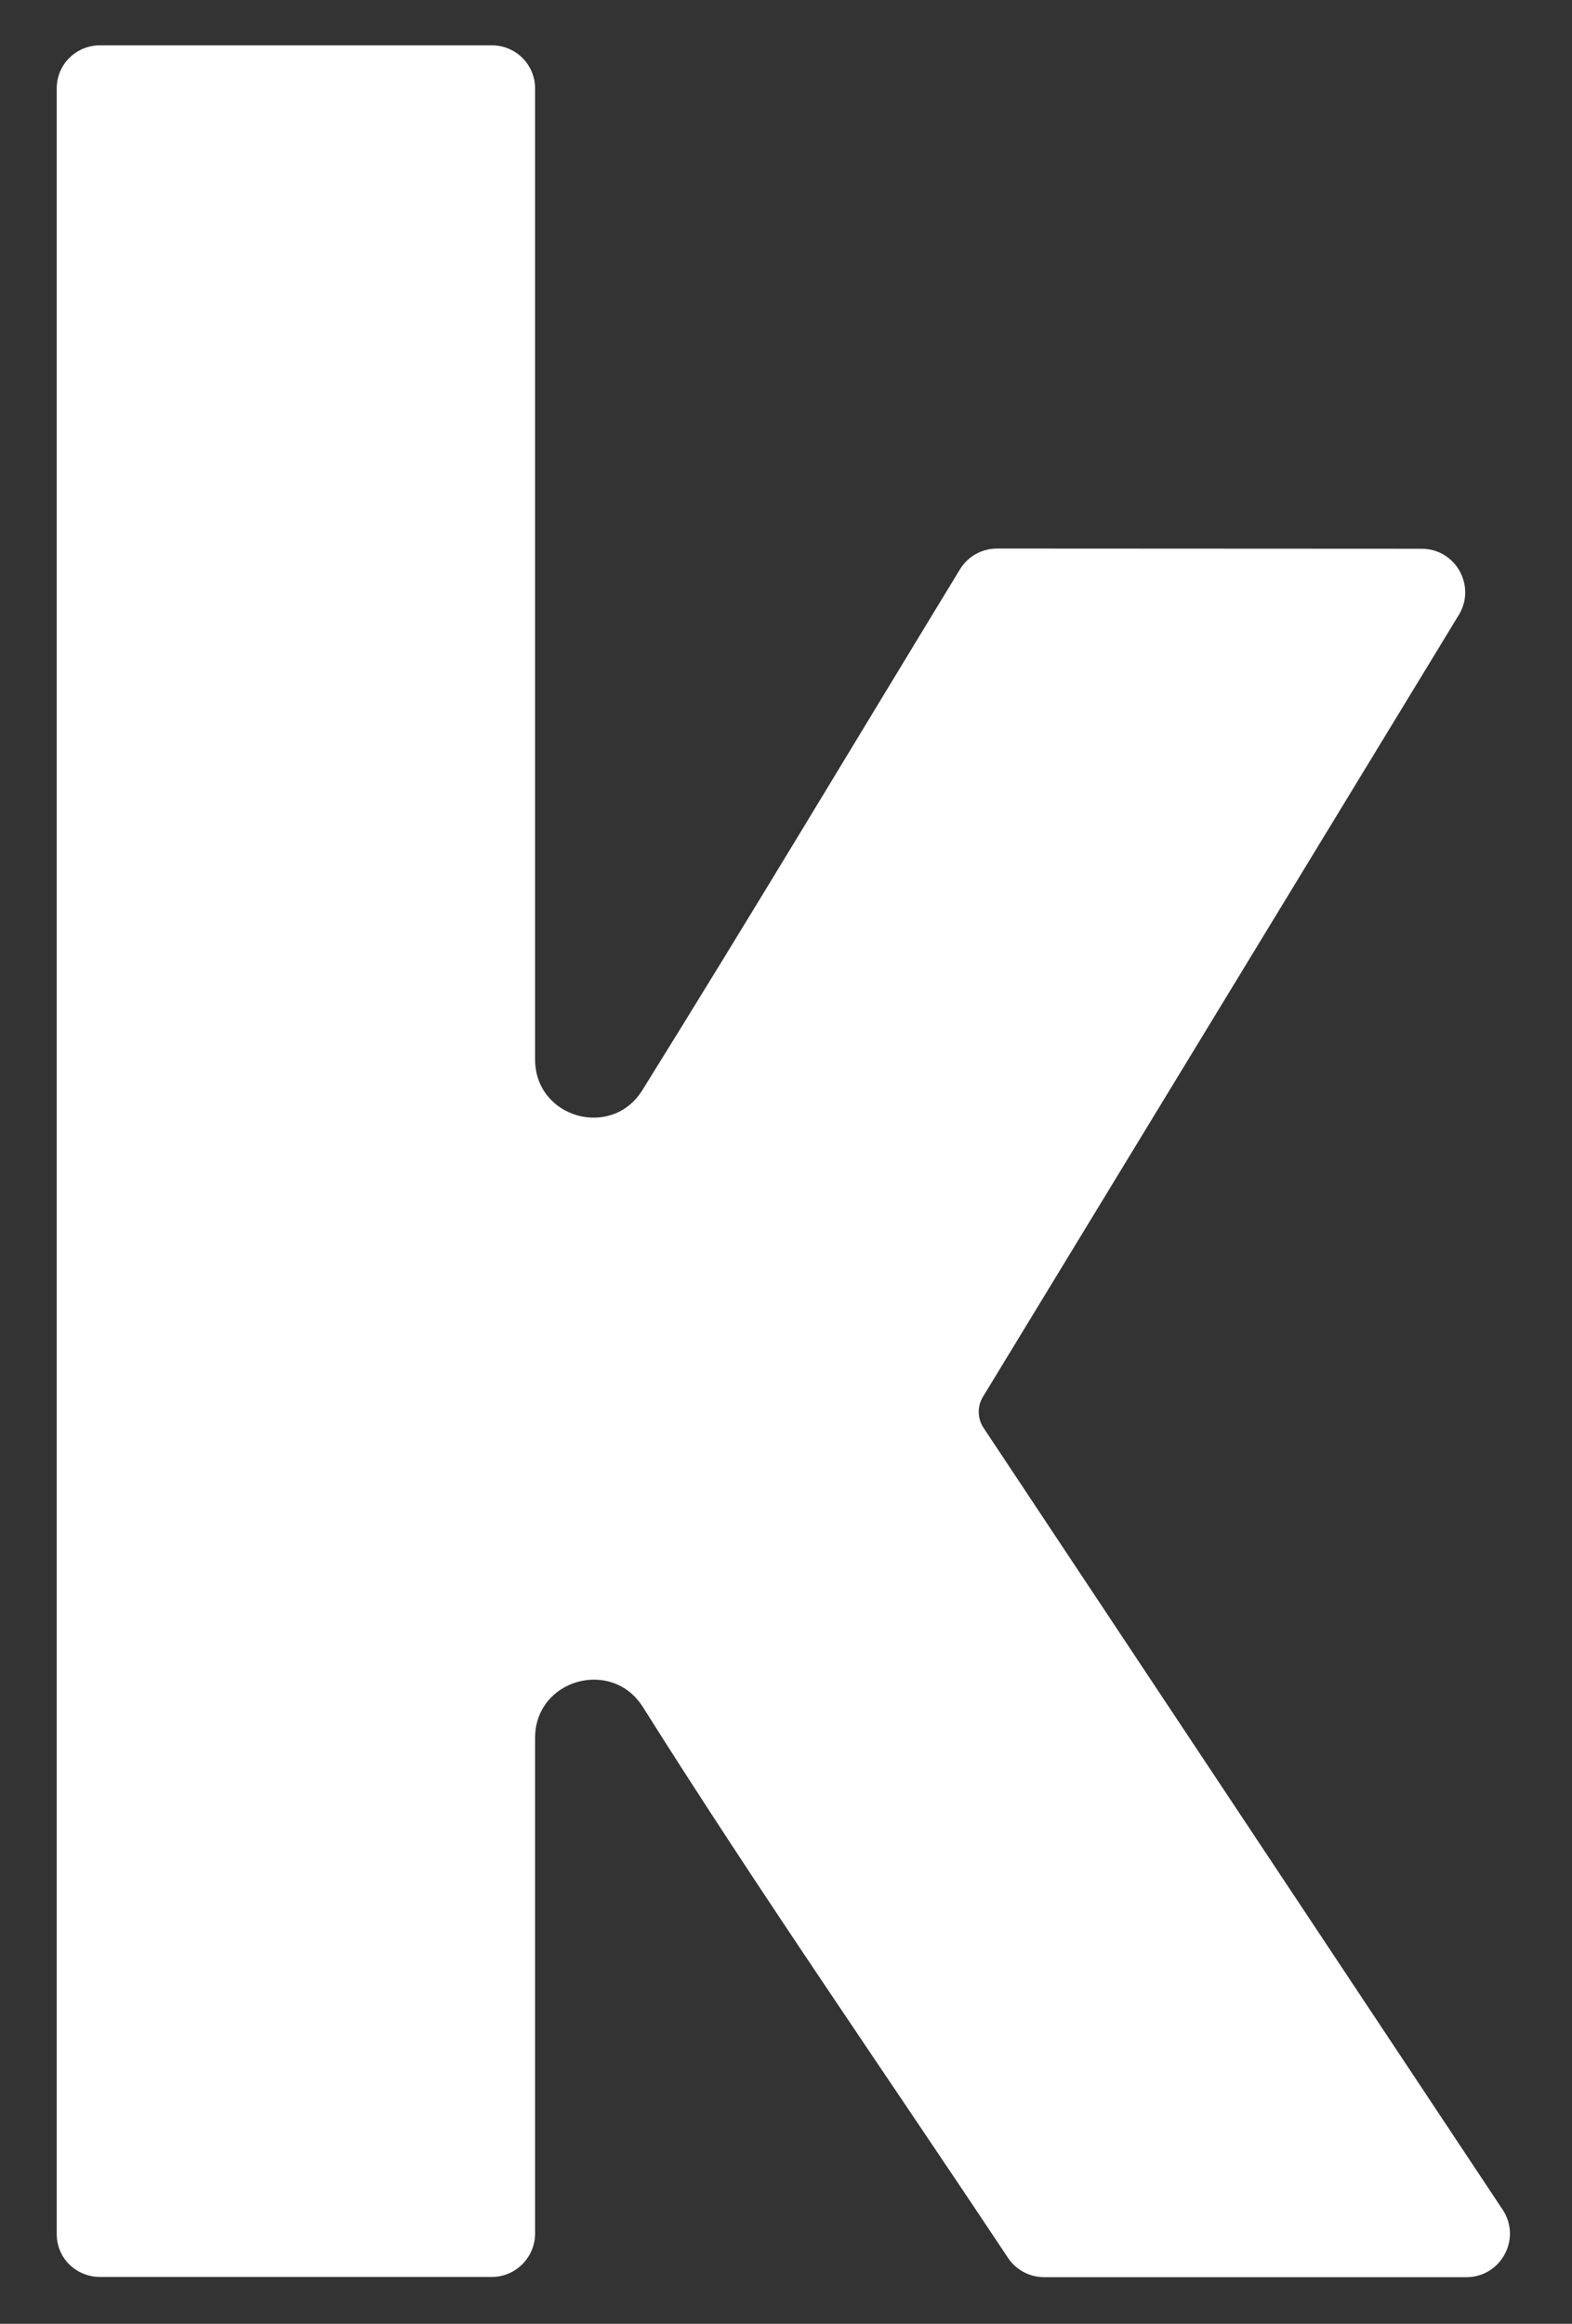 <svg width="23" height="34" viewBox="0 0 23 34" fill="none" xmlns="http://www.w3.org/2000/svg">
<rect x="0" y="0" width="23" height="34" fill="#333333" stroke="none"/>
<path d="M14.39 20.891C14.3 20.754 14.296 20.577 14.382 20.436L21.344 8.997C21.602 8.573 21.297 8.029 20.8 8.029L14.589 8.026C14.367 8.026 14.162 8.139 14.046 8.329C12.498 10.871 10.97 13.425 9.398 15.951C8.947 16.676 7.829 16.356 7.829 15.502V1.295C7.829 0.944 7.546 0.663 7.194 0.663H1.465C1.113 0.663 0.83 0.942 0.83 1.294V32.689C0.83 33.041 1.115 33.315 1.466 33.315H7.193C7.544 33.315 7.829 33.03 7.829 32.678V25.427C7.829 24.572 8.95 24.253 9.406 24.976C11.121 27.702 12.965 30.352 14.747 33.034C14.865 33.212 15.064 33.318 15.277 33.318H21.455C21.962 33.318 22.266 32.753 21.985 32.33C19.454 28.517 16.922 24.704 14.39 20.891Z" fill="white"/>
</svg>
